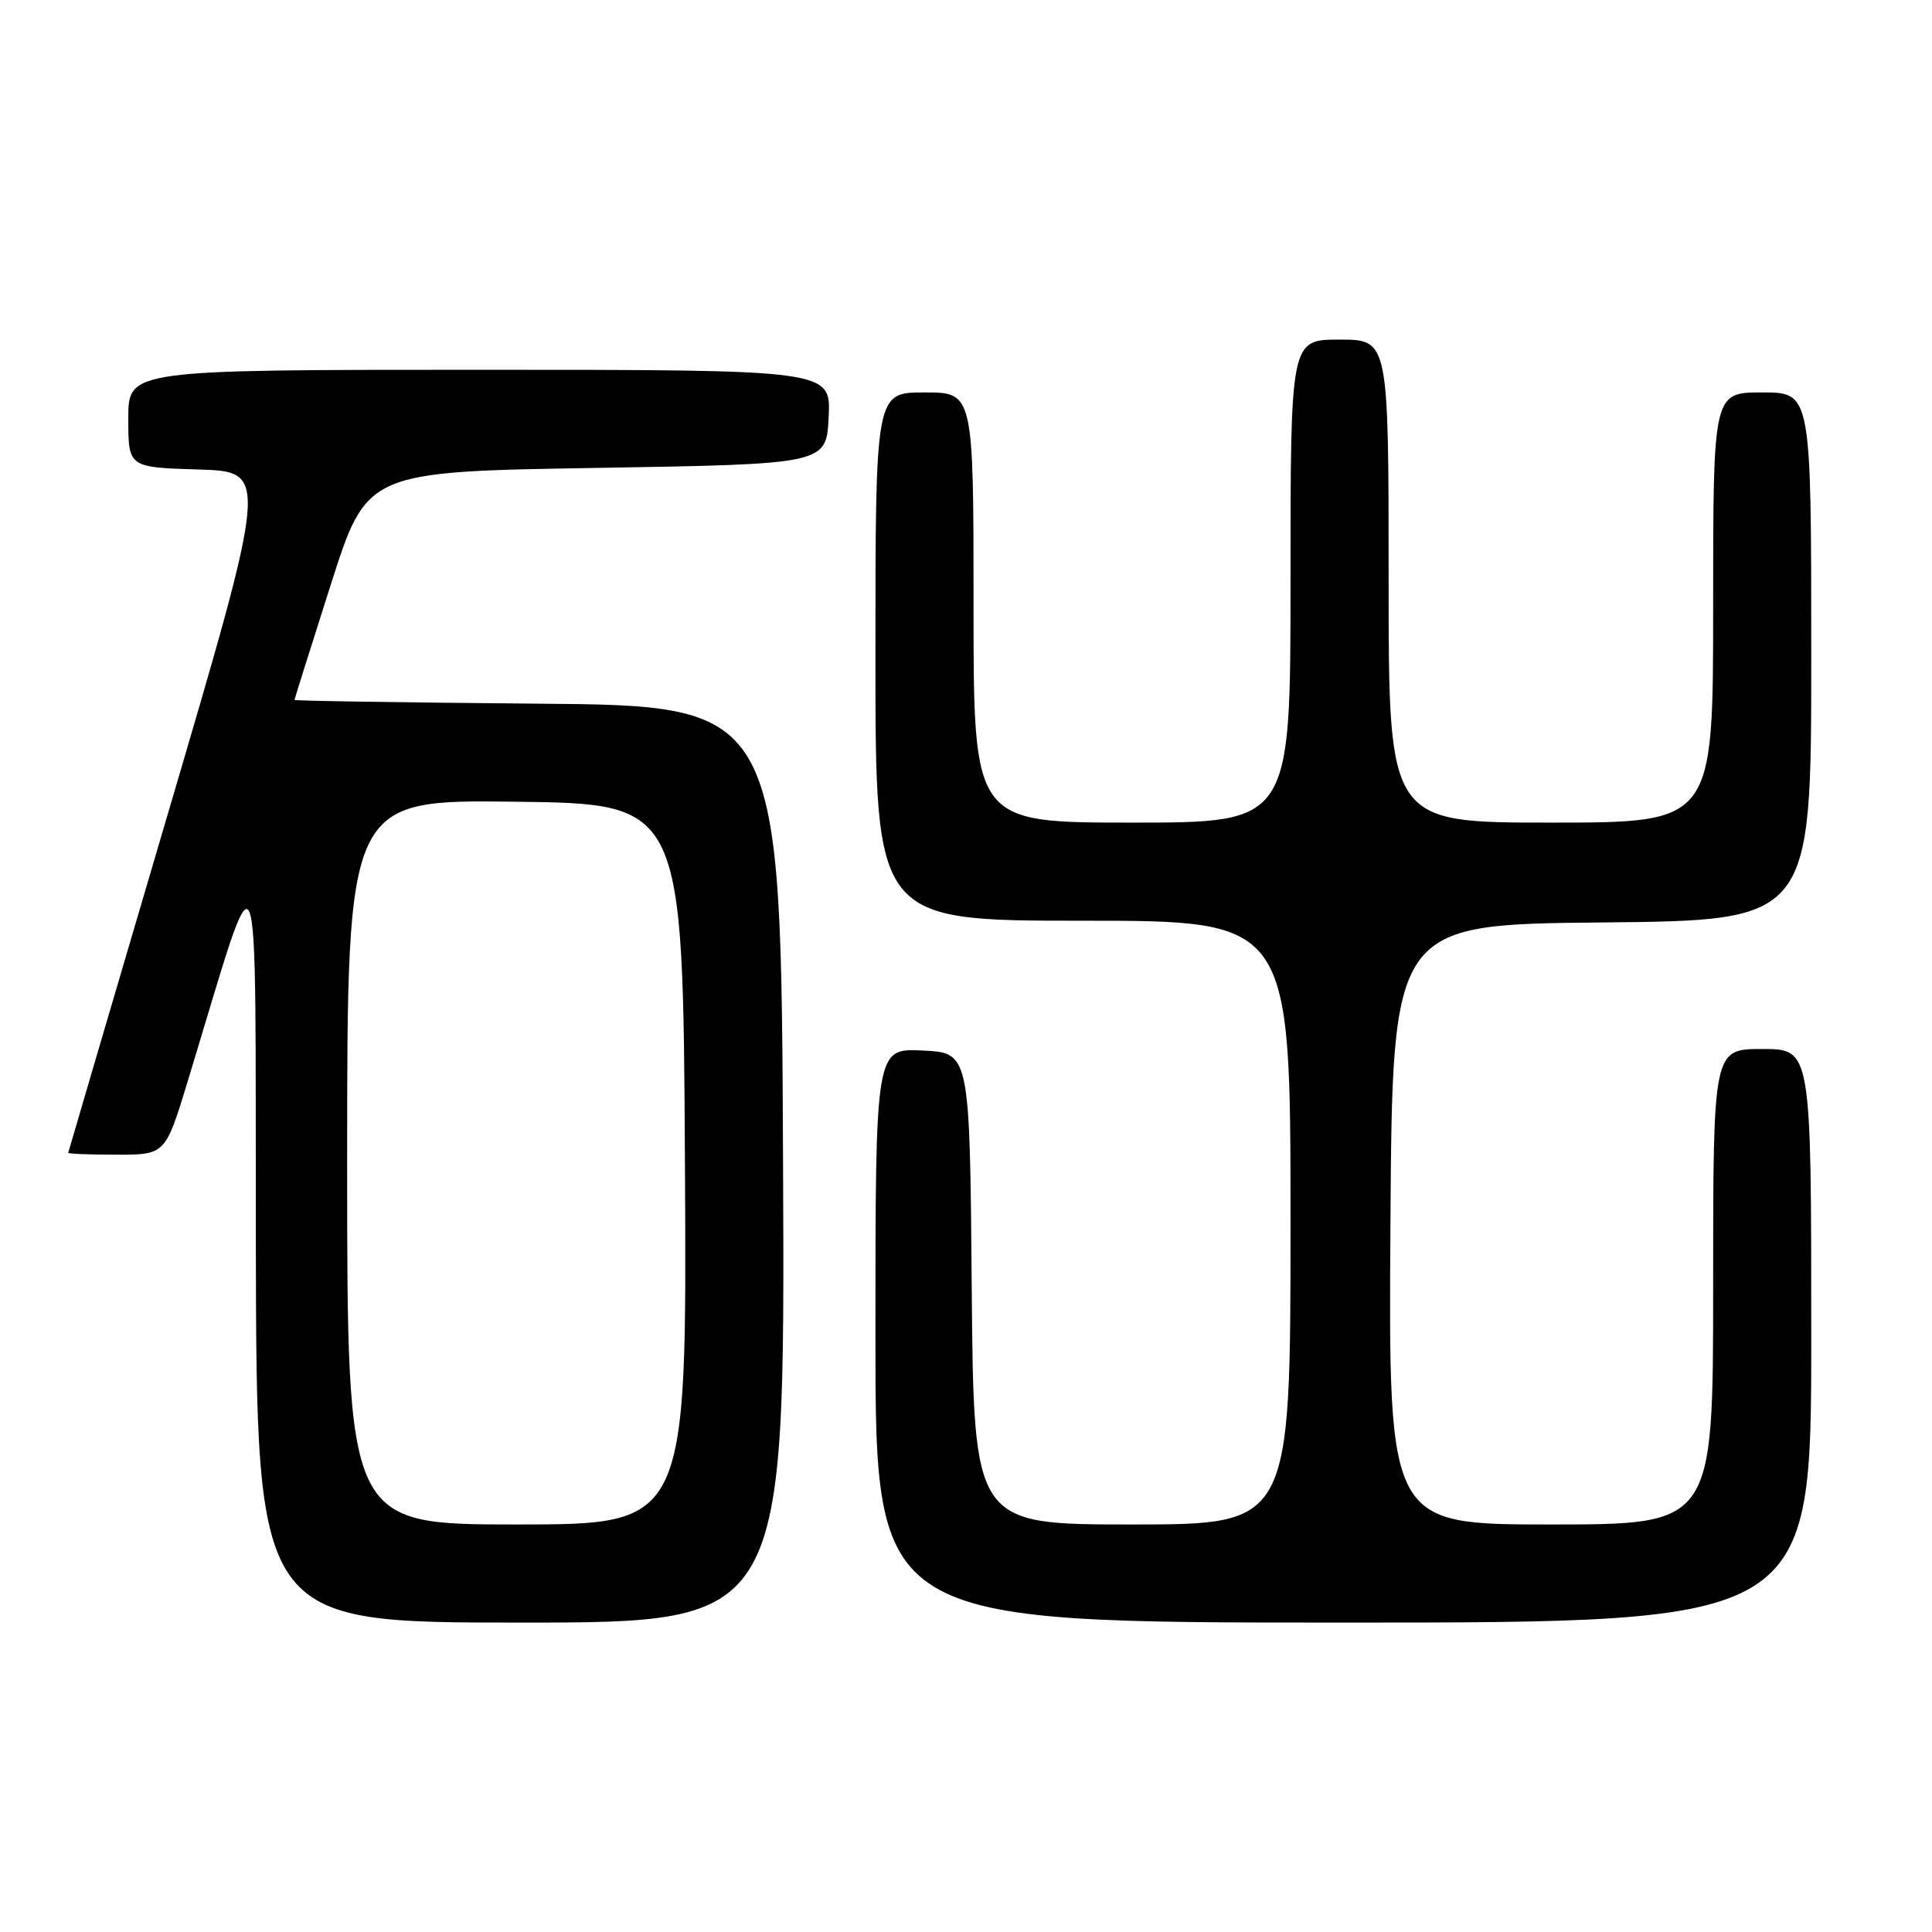 <?xml version="1.0" encoding="UTF-8" standalone="no"?>
<!DOCTYPE svg PUBLIC "-//W3C//DTD SVG 1.1//EN" "http://www.w3.org/Graphics/SVG/1.1/DTD/svg11.dtd" >
<svg xmlns="http://www.w3.org/2000/svg" xmlns:xlink="http://www.w3.org/1999/xlink" version="1.1" viewBox="0 0 256 256">
 <g >
 <path fill="currentColor"
d=" M 103.76 154.25 C 103.50 93.50 103.50 93.50 71.25 93.24 C 53.51 93.09 39.01 92.87 39.02 92.74 C 39.03 92.61 41.19 85.75 43.82 77.50 C 48.60 62.50 48.60 62.50 79.05 62.00 C 109.50 61.50 109.50 61.50 109.80 55.25 C 110.10 49.00 110.10 49.00 63.55 49.00 C 17.00 49.00 17.00 49.00 17.00 55.46 C 17.00 61.93 17.00 61.93 26.30 62.21 C 35.59 62.50 35.59 62.50 22.34 107.50 C 15.05 132.25 9.07 152.61 9.04 152.75 C 9.02 152.89 11.91 153.00 15.46 153.00 C 21.91 153.00 21.91 153.00 24.88 143.25 C 34.73 110.91 33.80 108.69 33.90 164.75 C 34.00 215.00 34.00 215.00 69.01 215.00 C 104.02 215.00 104.02 215.00 103.76 154.25 Z  M 240.00 177.00 C 240.00 139.00 240.00 139.00 233.50 139.00 C 227.00 139.00 227.00 139.00 227.00 170.50 C 227.00 202.00 227.00 202.00 205.49 202.00 C 183.98 202.00 183.98 202.00 184.24 162.25 C 184.50 122.50 184.50 122.50 212.25 122.23 C 240.00 121.97 240.00 121.97 240.00 86.98 C 240.00 52.00 240.00 52.00 233.50 52.00 C 227.00 52.00 227.00 52.00 227.00 80.50 C 227.00 109.00 227.00 109.00 205.50 109.00 C 184.00 109.00 184.00 109.00 184.00 77.00 C 184.00 45.00 184.00 45.00 177.50 45.00 C 171.00 45.00 171.00 45.00 171.00 77.00 C 171.00 109.00 171.00 109.00 150.00 109.00 C 129.00 109.00 129.00 109.00 129.00 80.50 C 129.00 52.00 129.00 52.00 122.50 52.00 C 116.00 52.00 116.00 52.00 116.00 87.00 C 116.00 122.00 116.00 122.00 143.50 122.00 C 171.00 122.00 171.00 122.00 171.00 162.00 C 171.00 202.00 171.00 202.00 150.01 202.00 C 129.03 202.00 129.03 202.00 128.76 170.75 C 128.50 139.50 128.50 139.50 122.25 139.20 C 116.00 138.90 116.00 138.90 116.00 176.95 C 116.00 215.00 116.00 215.00 178.00 215.00 C 240.00 215.00 240.00 215.00 240.00 177.00 Z  M 46.00 153.98 C 46.00 105.96 46.00 105.96 68.25 106.23 C 90.50 106.50 90.50 106.50 90.76 154.25 C 91.02 202.00 91.02 202.00 68.51 202.00 C 46.00 202.00 46.00 202.00 46.00 153.98 Z "/>
</g>
</svg>